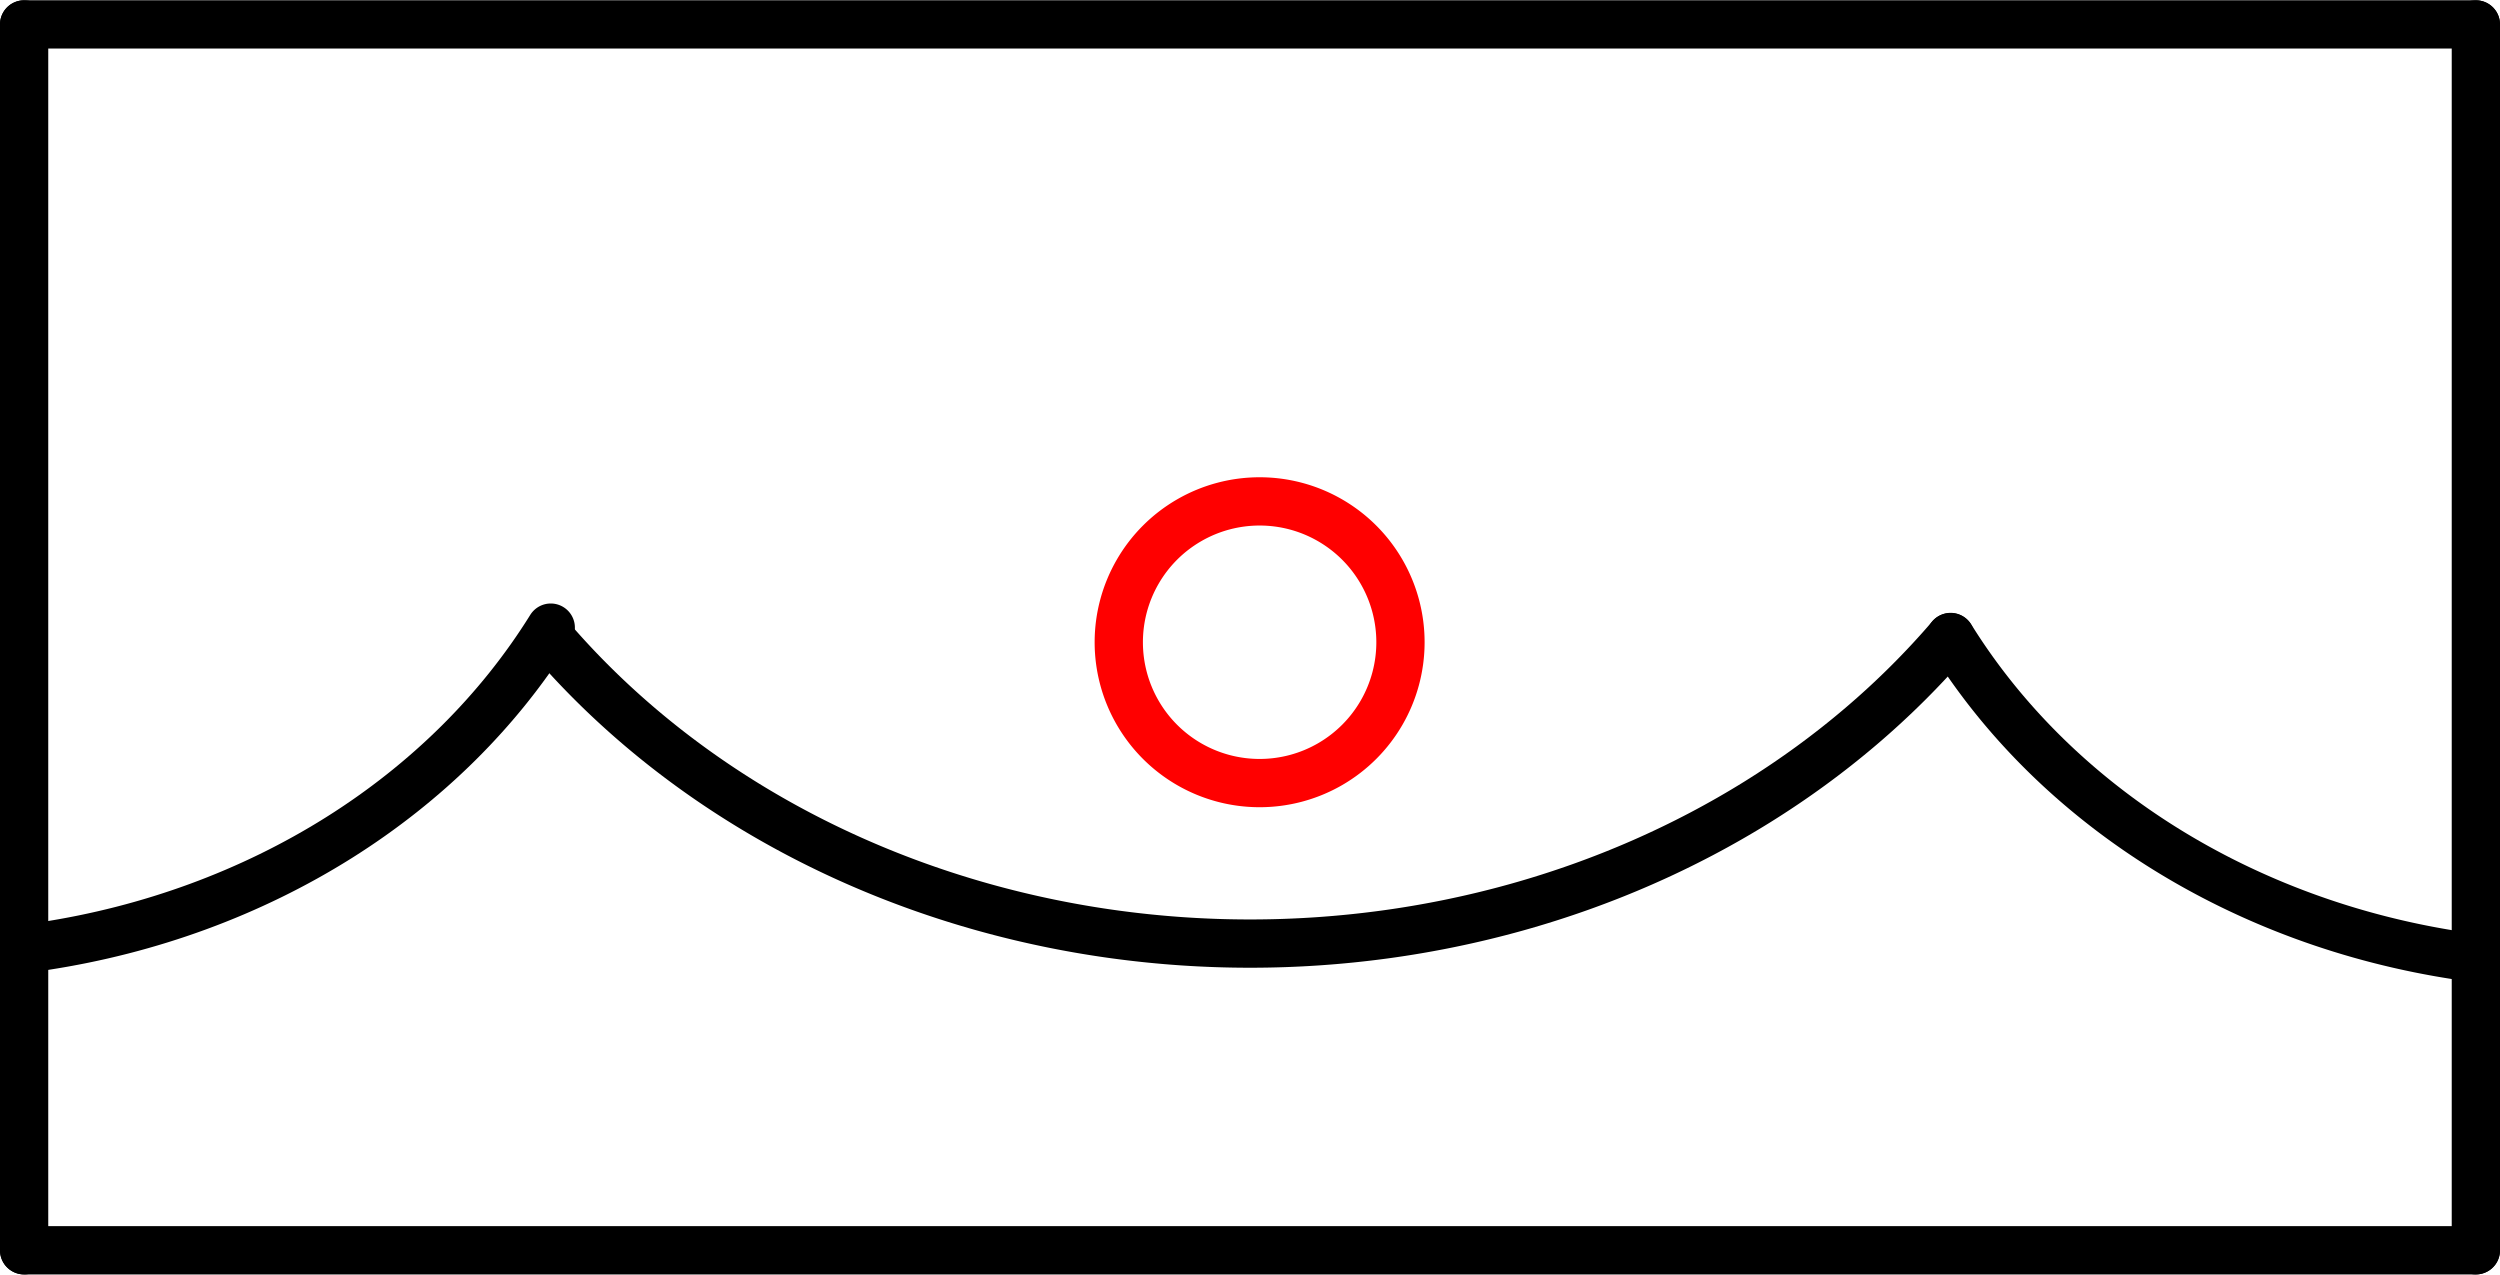 <?xml version="1.0" encoding="UTF-8" standalone="no"?>
<!DOCTYPE svg PUBLIC "-//W3C//DTD SVG 1.1//EN" "http://www.w3.org/Graphics/SVG/1.1/DTD/svg11.dtd">
<!-- Generated by Microsoft Visio, SVG Export PZ024A.svg Page-1 -->
<svg xmlns="http://www.w3.org/2000/svg" xmlns:xlink="http://www.w3.org/1999/xlink" xmlns:ev="http://www.w3.org/2001/xml-events"
		xmlns:v="http://schemas.microsoft.com/visio/2003/SVGExtensions/" width="1.618in" height="0.825in"
		viewBox="0 0 116.531 59.391" xml:space="preserve" color-interpolation-filters="sRGB" class="st4">
	<title>PZ024A</title>
	<v:documentProperties v:langID="2057" v:metric="true" v:viewMarkup="false"/>

	<style type="text/css">
	<![CDATA[
		.st1 {fill:none;stroke:#ff0000;stroke-linecap:round;stroke-linejoin:round;stroke-width:2.25}
		.st2 {stroke:#000000;stroke-linecap:round;stroke-linejoin:round;stroke-width:2.25}
		.st3 {fill:none}
		.st4 {fill:none;fill-rule:evenodd;font-size:12px;overflow:visible;stroke-linecap:square;stroke-miterlimit:3}
	]]>
	</style>

	<g v:mID="0" v:index="1" v:groupContext="foregroundPage">
		<title>Page-1</title>
		<v:pageProperties v:drawingScale="0.0393701" v:pageScale="0.0393701" v:drawingUnits="24" v:shadowOffsetX="8.50394"
				v:shadowOffsetY="-8.50394"/>
		<v:layer v:name="Origo" v:index="0"/>
		<v:layer v:name="Symbol" v:index="1"/>
		<g id="shape1444-1" v:mID="1444" v:groupContext="shape" v:layerMember="0" transform="translate(52.149,-22.907)">
			<title>Circle</title>
			<v:userDefs>
				<v:ud v:nameU="visVersion" v:val="VT0(15):26"/>
				<v:ud v:nameU="visMasterStencil" v:prompt="" v:val="VT4(Basic_M.vssx)"/>
			</v:userDefs>
			<path d="M0 52.83 A6.564 6.564 0 0 1 13.13 52.83 A6.564 6.564 0 1 1 0 52.83 Z" class="st1"/>
		</g>
		<g id="group1455-3" transform="translate(1.125,-1.125)" v:mID="1455" v:groupContext="group" v:layerMember="1">
			<title>Sheet.1455</title>
			<g id="shape1446-4" v:mID="1446" v:groupContext="shape" v:layerMember="1" transform="translate(0,-57.141)">
				<title>Sheet.1446</title>
				<v:userDefs>
					<v:ud v:nameU="SOLSH" v:prompt="" v:val="VT4({13D0FF3B-CF5B-4a46-98AB-14030248EAEF})"/>
					<v:ud v:nameU="DWGEntityType" v:prompt="" v:val="VT4(LINE)"/>
					<v:ud v:nameU="DWGOriginalColor" v:prompt="This shapes Original DWG color." v:val="VT4(3)"/>
					<v:ud v:nameU="DWGOriginalLayer" v:prompt="This shapes Original DWG layer." v:val="VT4(26-SYM-035-SP)"/>
				</v:userDefs>
				<path d="M0 59.39 L114.28 59.39" class="st2"/>
			</g>
			<g id="shape1447-7" v:mID="1447" v:groupContext="shape" v:layerMember="1"
					transform="translate(173.671,2.25) rotate(90)">
				<title>Sheet.1447</title>
				<v:userDefs>
					<v:ud v:nameU="SOLSH" v:prompt="" v:val="VT4({13D0FF3B-CF5B-4a46-98AB-14030248EAEF})"/>
					<v:ud v:nameU="DWGEntityType" v:prompt="" v:val="VT4(LINE)"/>
					<v:ud v:nameU="DWGOriginalColor" v:prompt="This shapes Original DWG color." v:val="VT4(3)"/>
					<v:ud v:nameU="DWGOriginalLayer" v:prompt="This shapes Original DWG layer." v:val="VT4(26-SYM-035-SP)"/>
				</v:userDefs>
				<path d="M0 59.39 L57.14 59.39" class="st2"/>
			</g>
			<g id="shape1448-10" v:mID="1448" v:groupContext="shape" v:layerMember="1"
					transform="translate(114.281,118.781) rotate(180)">
				<title>Sheet.1448</title>
				<v:userDefs>
					<v:ud v:nameU="SOLSH" v:prompt="" v:val="VT4({13D0FF3B-CF5B-4a46-98AB-14030248EAEF})"/>
					<v:ud v:nameU="DWGEntityType" v:prompt="" v:val="VT4(LINE)"/>
					<v:ud v:nameU="DWGOriginalColor" v:prompt="This shapes Original DWG color." v:val="VT4(3)"/>
					<v:ud v:nameU="DWGOriginalLayer" v:prompt="This shapes Original DWG layer." v:val="VT4(26-SYM-035-SP)"/>
				</v:userDefs>
				<path d="M0 59.39 L114.28 59.39" class="st2"/>
			</g>
			<g id="shape1449-13" v:mID="1449" v:groupContext="shape" v:layerMember="1"
					transform="translate(-59.391,59.391) rotate(-90)">
				<title>Sheet.1449</title>
				<v:userDefs>
					<v:ud v:nameU="SOLSH" v:prompt="" v:val="VT4({13D0FF3B-CF5B-4a46-98AB-14030248EAEF})"/>
					<v:ud v:nameU="DWGEntityType" v:prompt="" v:val="VT4(LINE)"/>
					<v:ud v:nameU="DWGOriginalColor" v:prompt="This shapes Original DWG color." v:val="VT4(3)"/>
					<v:ud v:nameU="DWGOriginalLayer" v:prompt="This shapes Original DWG layer." v:val="VT4(26-SYM-035-SP)"/>
				</v:userDefs>
				<path d="M0 59.39 L57.14 59.39" class="st2"/>
			</g>
			<g id="shape1450-16" v:mID="1450" v:groupContext="shape" v:layerMember="1" transform="translate(24.494,-14.298)">
				<title>Sheet.1450</title>
				<v:userDefs>
					<v:ud v:nameU="SOLSH" v:prompt="" v:val="VT4({13D0FF3B-CF5B-4a46-98AB-14030248EAEF})"/>
					<v:ud v:nameU="DWGEntityType" v:prompt="" v:val="VT4(ELLIPSE)"/>
					<v:ud v:nameU="DWGOriginalColor" v:prompt="This shapes Original DWG color." v:val="VT4(3)"/>
					<v:ud v:nameU="DWGOriginalLayer" v:prompt="This shapes Original DWG layer." v:val="VT4(26-SYM-035-SP)"/>
				</v:userDefs>
				<path d="M0 45.11 A40.815 35.713 0 0 0 65.3 45.11 L0 45.11 Z" class="st3"/>
				<path d="M0 45.11 A40.815 35.713 0 0 0 65.3 45.11" class="st2"/>
			</g>
			<g id="shape1451-19" v:mID="1451" v:groupContext="shape" v:layerMember="1" transform="translate(89.799,-13.737)">
				<title>Sheet.1451</title>
				<v:userDefs>
					<v:ud v:nameU="SOLSH" v:prompt="" v:val="VT4({13D0FF3B-CF5B-4a46-98AB-14030248EAEF})"/>
					<v:ud v:nameU="DWGEntityType" v:prompt="" v:val="VT4(ELLIPSE)"/>
					<v:ud v:nameU="DWGOriginalColor" v:prompt="This shapes Original DWG color." v:val="VT4(3)"/>
					<v:ud v:nameU="DWGOriginalLayer" v:prompt="This shapes Original DWG layer." v:val="VT4(26-SYM-035-SP)"/>
				</v:userDefs>
				<path d="M0 44.54 A33.44 29.26 0 0 0 23.65 59.39 L0 44.54 Z" class="st3"/>
				<path d="M0 44.54 A33.44 29.26 0 0 0 23.65 59.39" class="st2"/>
			</g>
			<g id="shape1454-22" v:mID="1454" v:groupContext="shape" v:layerMember="1"
					transform="translate(24.547,-14.173) scale(-1,1)">
				<title>Sheet.1454</title>
				<v:userDefs>
					<v:ud v:nameU="SOLSH" v:prompt="" v:val="VT4({13D0FF3B-CF5B-4a46-98AB-14030248EAEF})"/>
					<v:ud v:nameU="DWGEntityType" v:prompt="" v:val="VT4(ELLIPSE)"/>
					<v:ud v:nameU="DWGOriginalColor" v:prompt="This shapes Original DWG color." v:val="VT4(3)"/>
					<v:ud v:nameU="DWGOriginalLayer" v:prompt="This shapes Original DWG layer." v:val="VT4(26-SYM-035-SP)"/>
				</v:userDefs>
				<path d="M0 44.54 A33.44 29.26 0 0 0 23.65 59.39 L0 44.54 Z" class="st3"/>
				<path d="M0 44.54 A33.44 29.26 0 0 0 23.65 59.39" class="st2"/>
			</g>
		</g>
	</g>
</svg>
